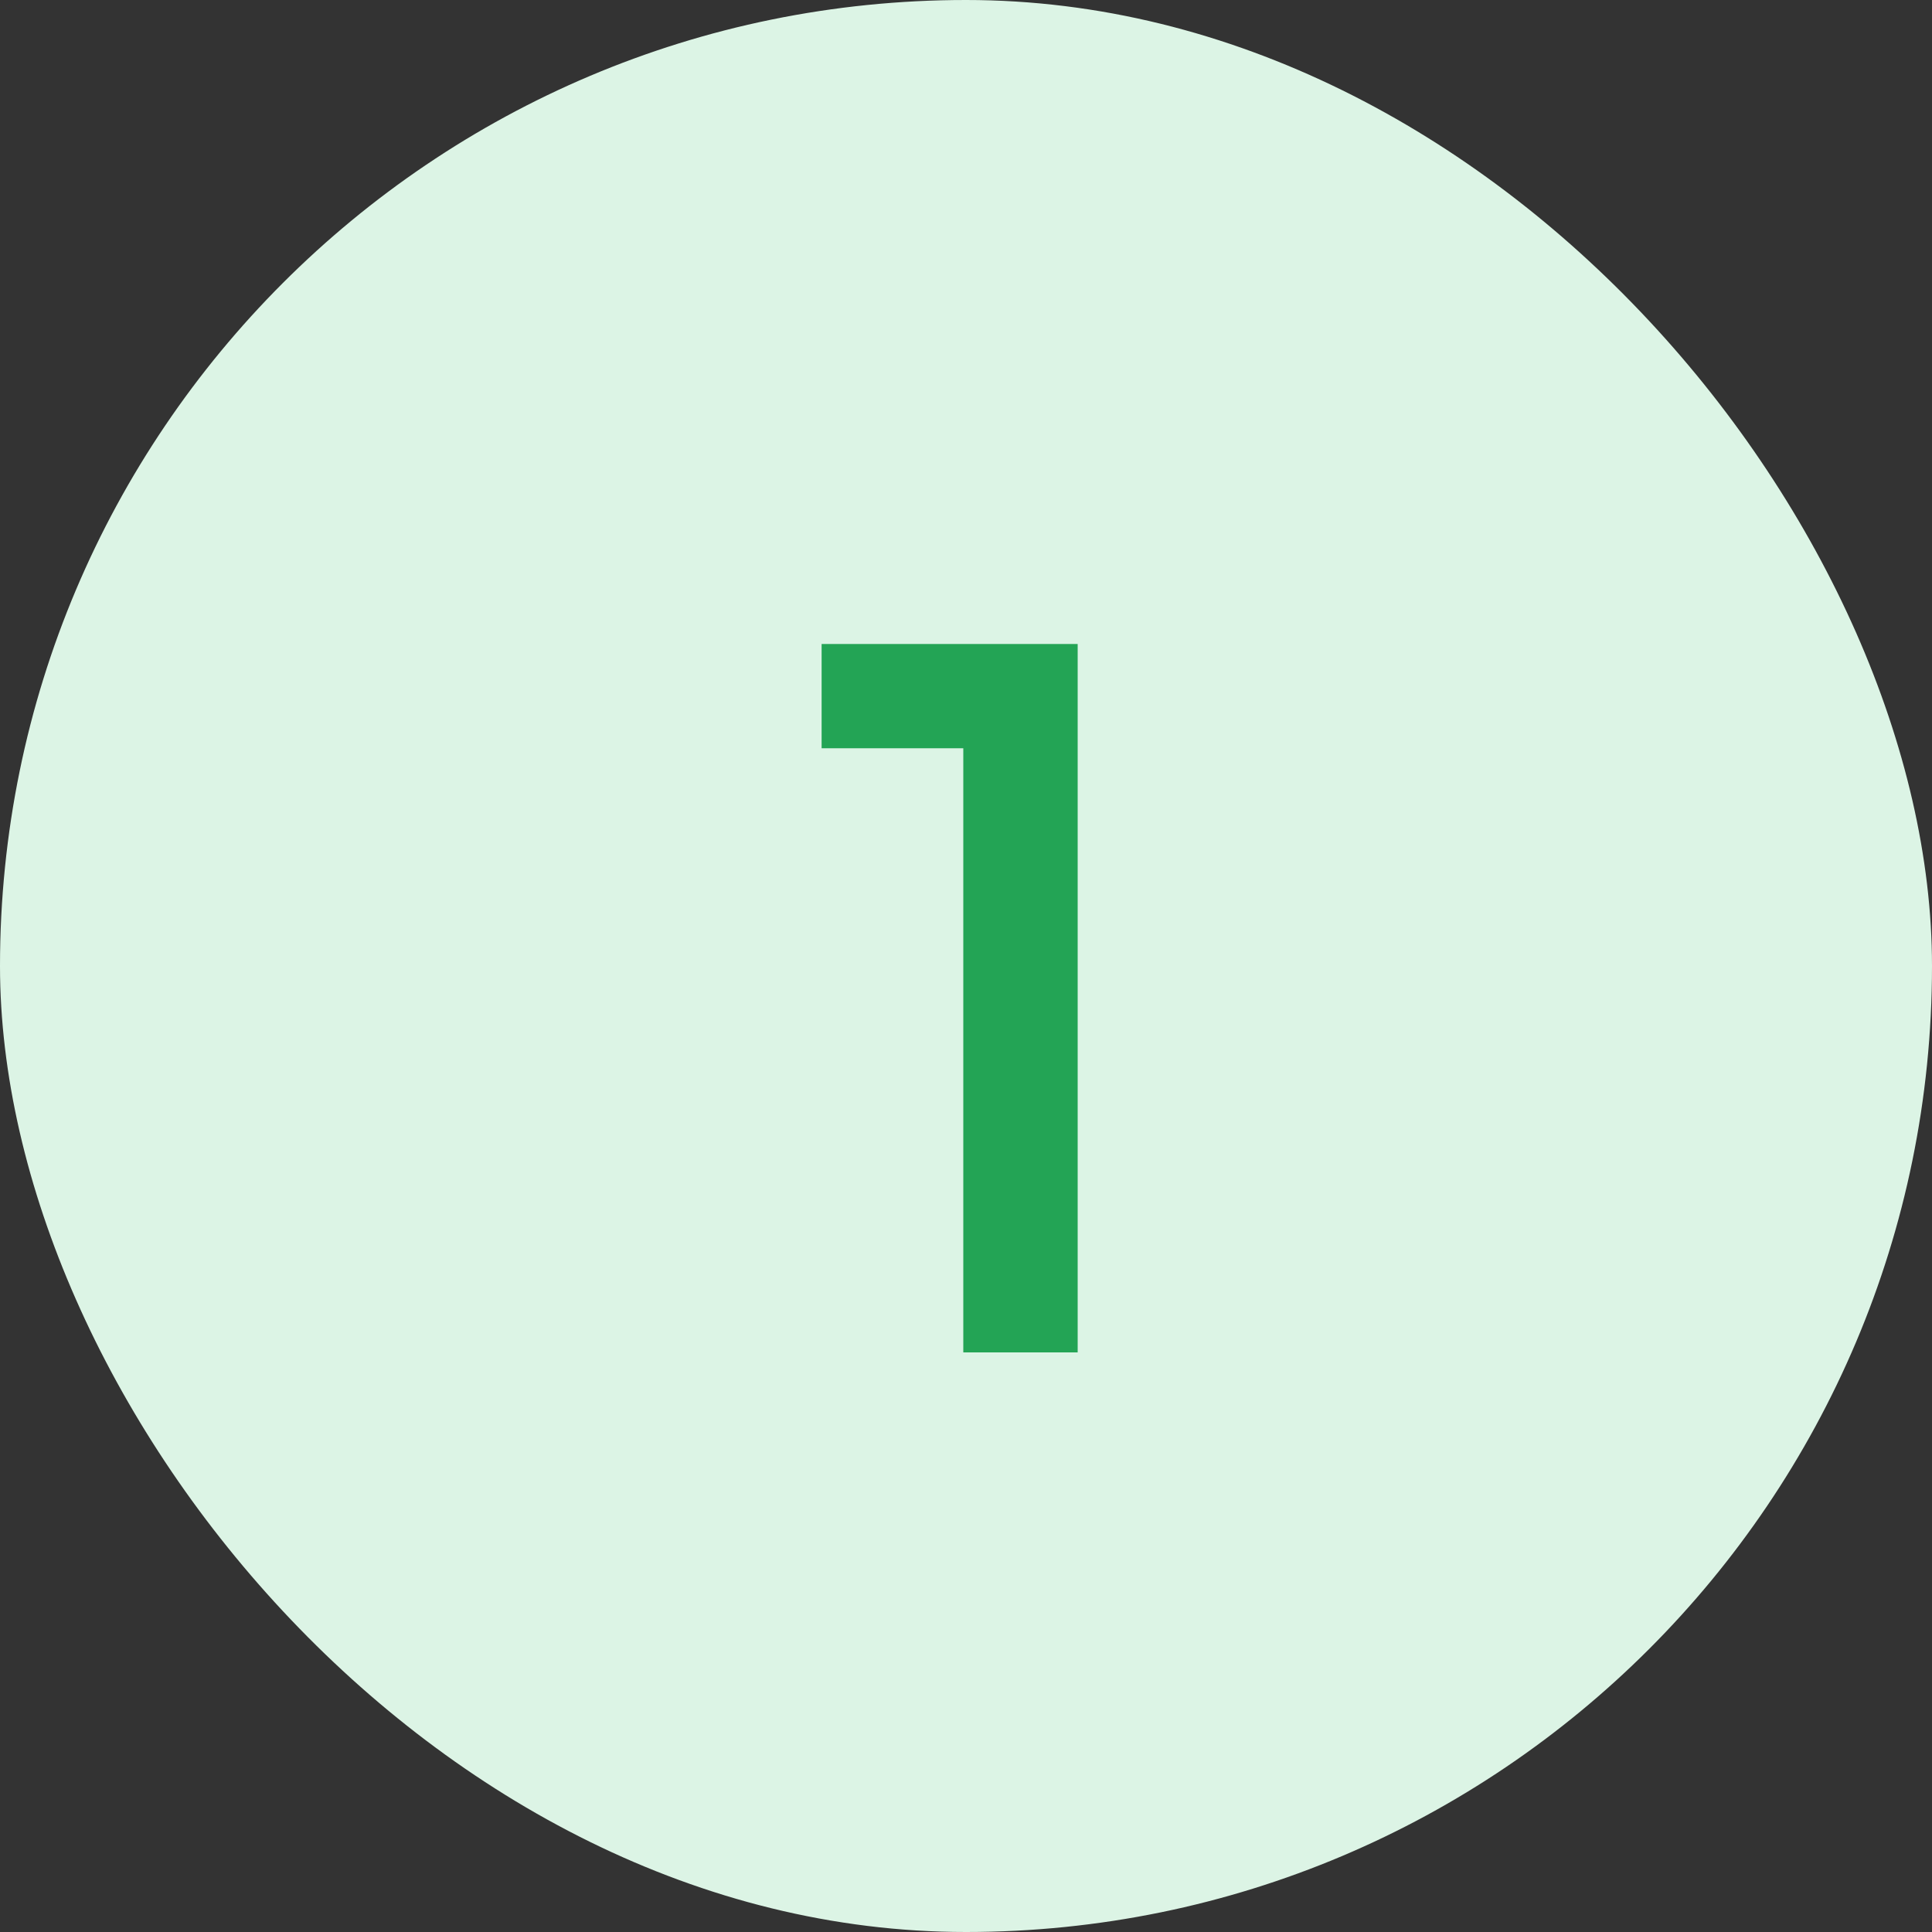 <svg width="30" height="30" viewBox="0 0 30 30" fill="none" xmlns="http://www.w3.org/2000/svg">
<rect x="0" y="0" width="30" height="30" fill="#333333" stroke="none"/>
<rect width="30" height="30" rx="15" fill="#DCF4E5"/>
<path d="M14.958 21V10H16.734V21H14.958ZM12.758 11.619V10H16.577V11.619H12.758Z" fill="#23A455"/>
</svg>
